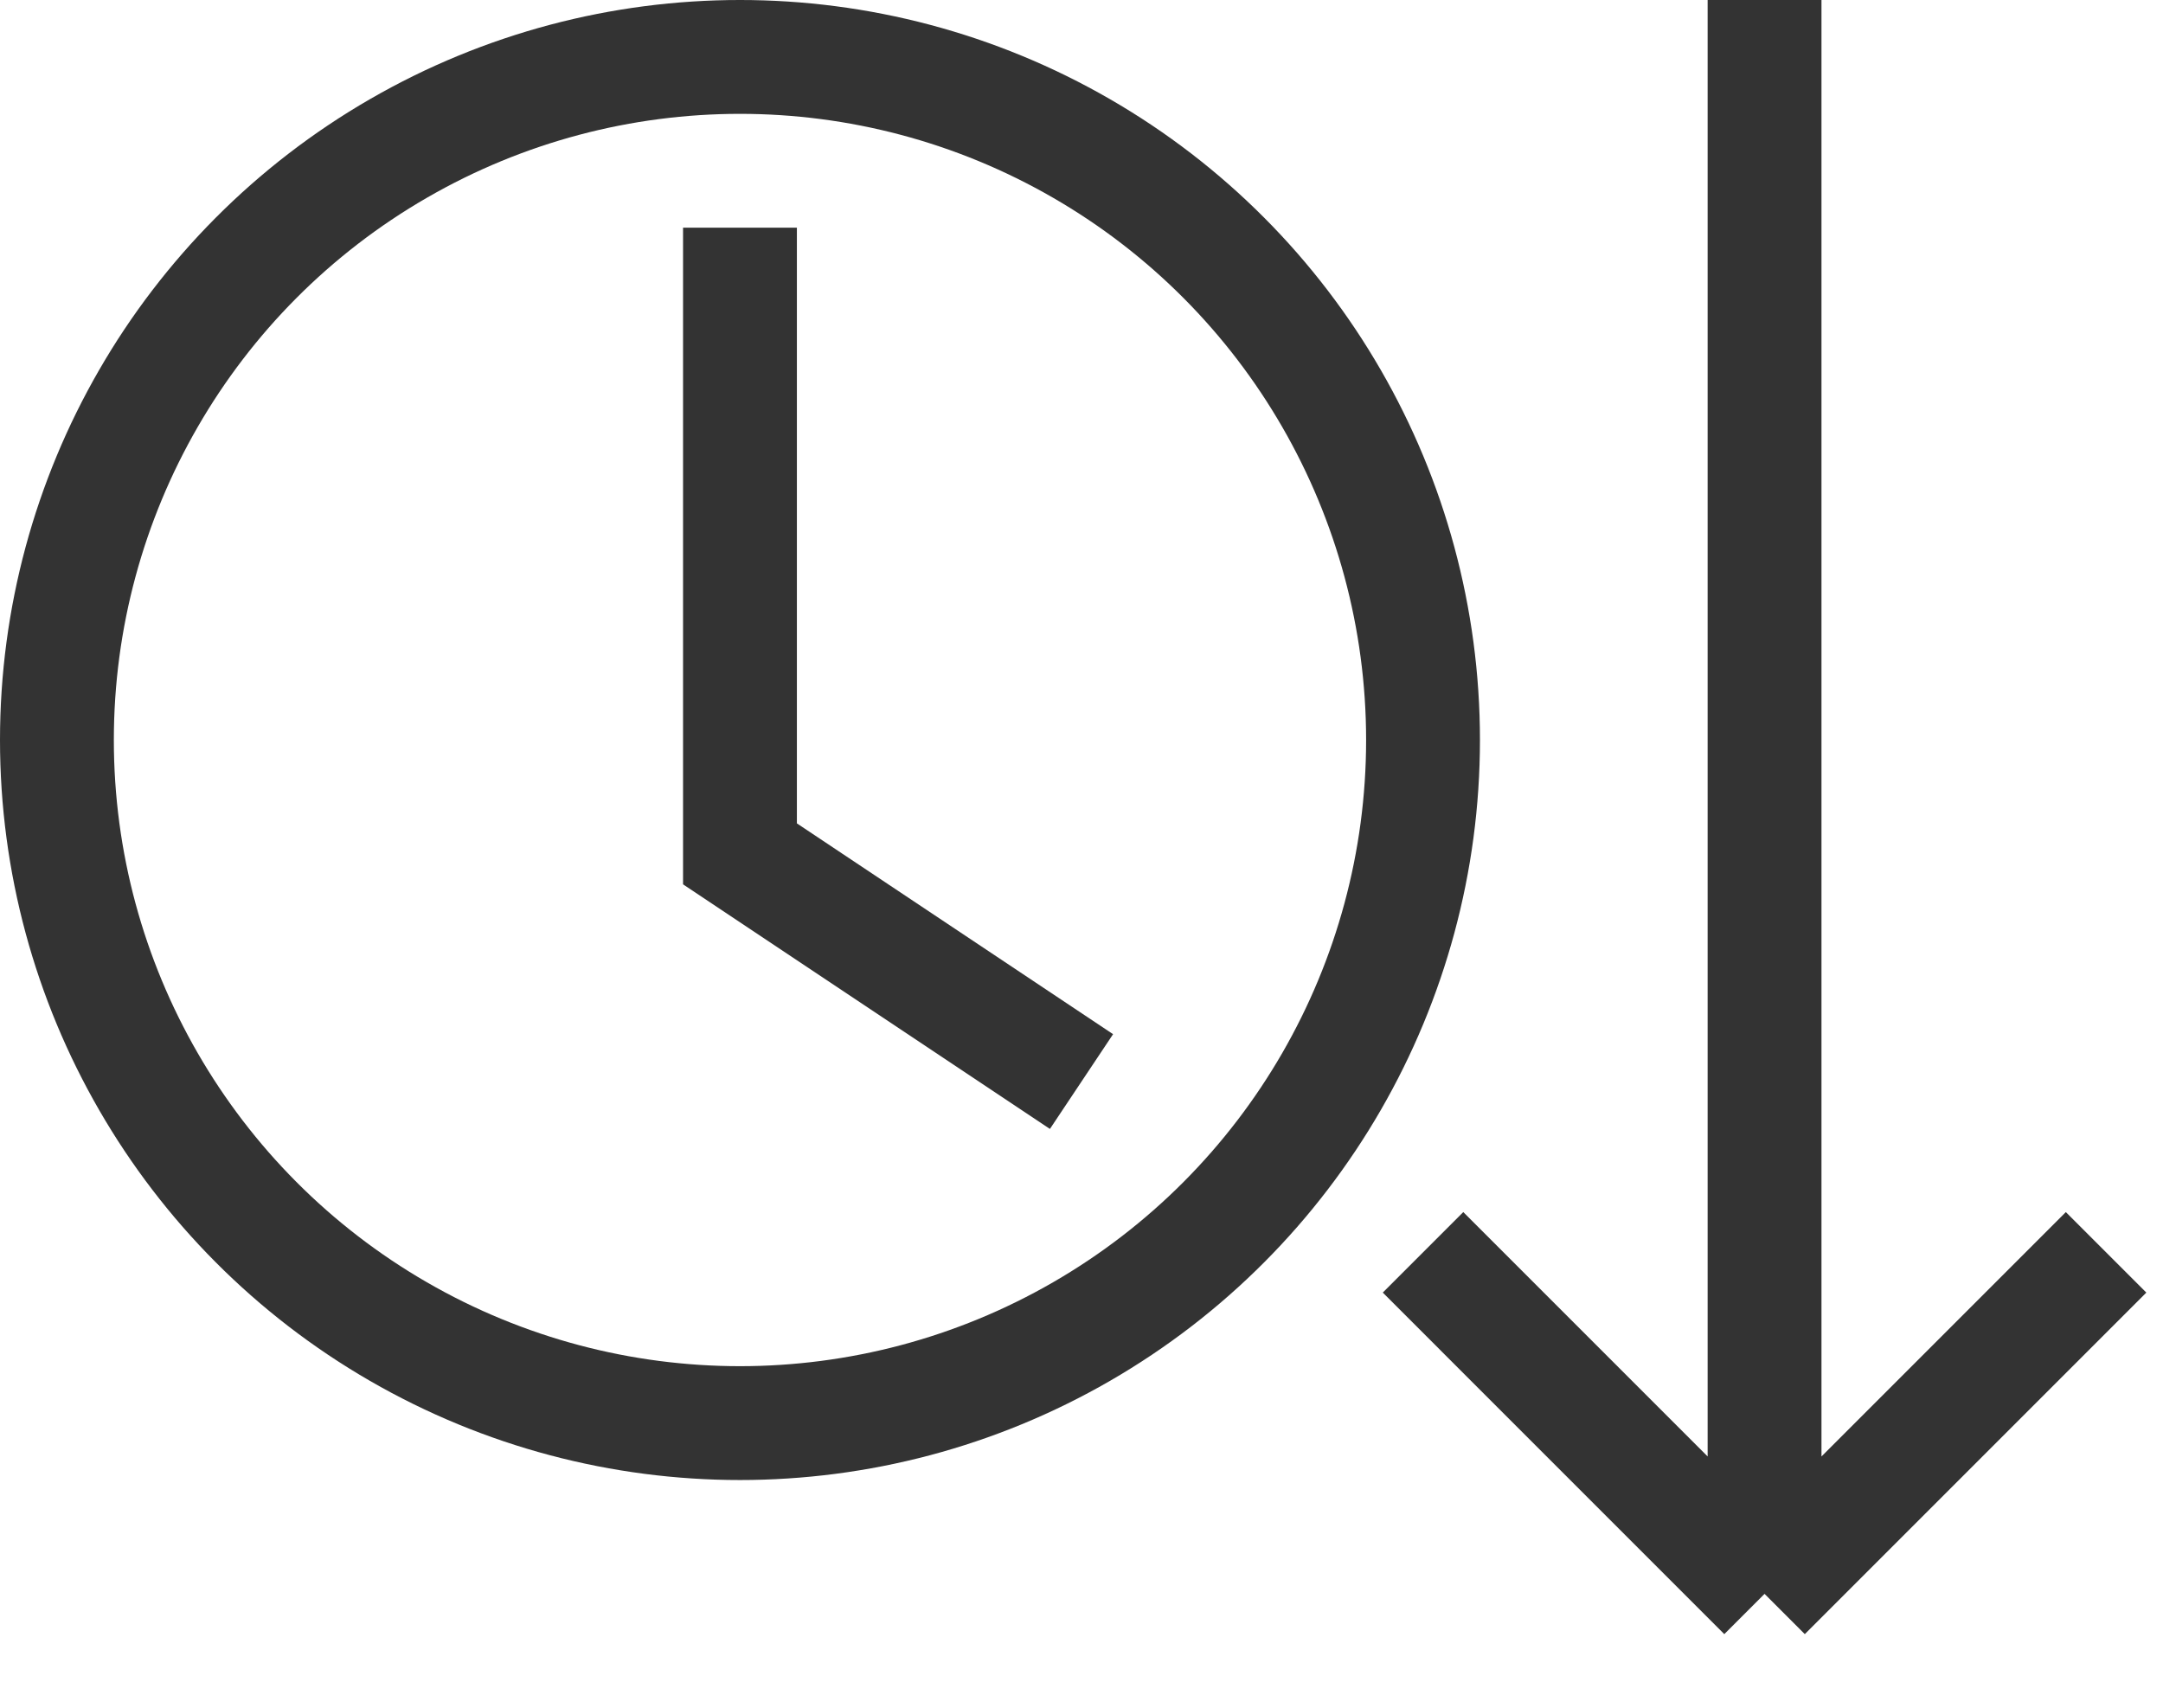 <svg width="19" height="15" viewBox="0 0 19 15" fill="none" xmlns="http://www.w3.org/2000/svg">
<path d="M15.5 0L15.5 14M15.5 14L12.5 11M15.5 14L18.5 11" stroke="black" stroke-opacity="0.8"/>
<circle cx="6.5" cy="6.5" r="6" stroke="black" stroke-opacity="0.8"/>
<path d="M6.5 2L6.5 7.5L9.5 9.5" stroke="black" stroke-opacity="0.8"/>
</svg>
